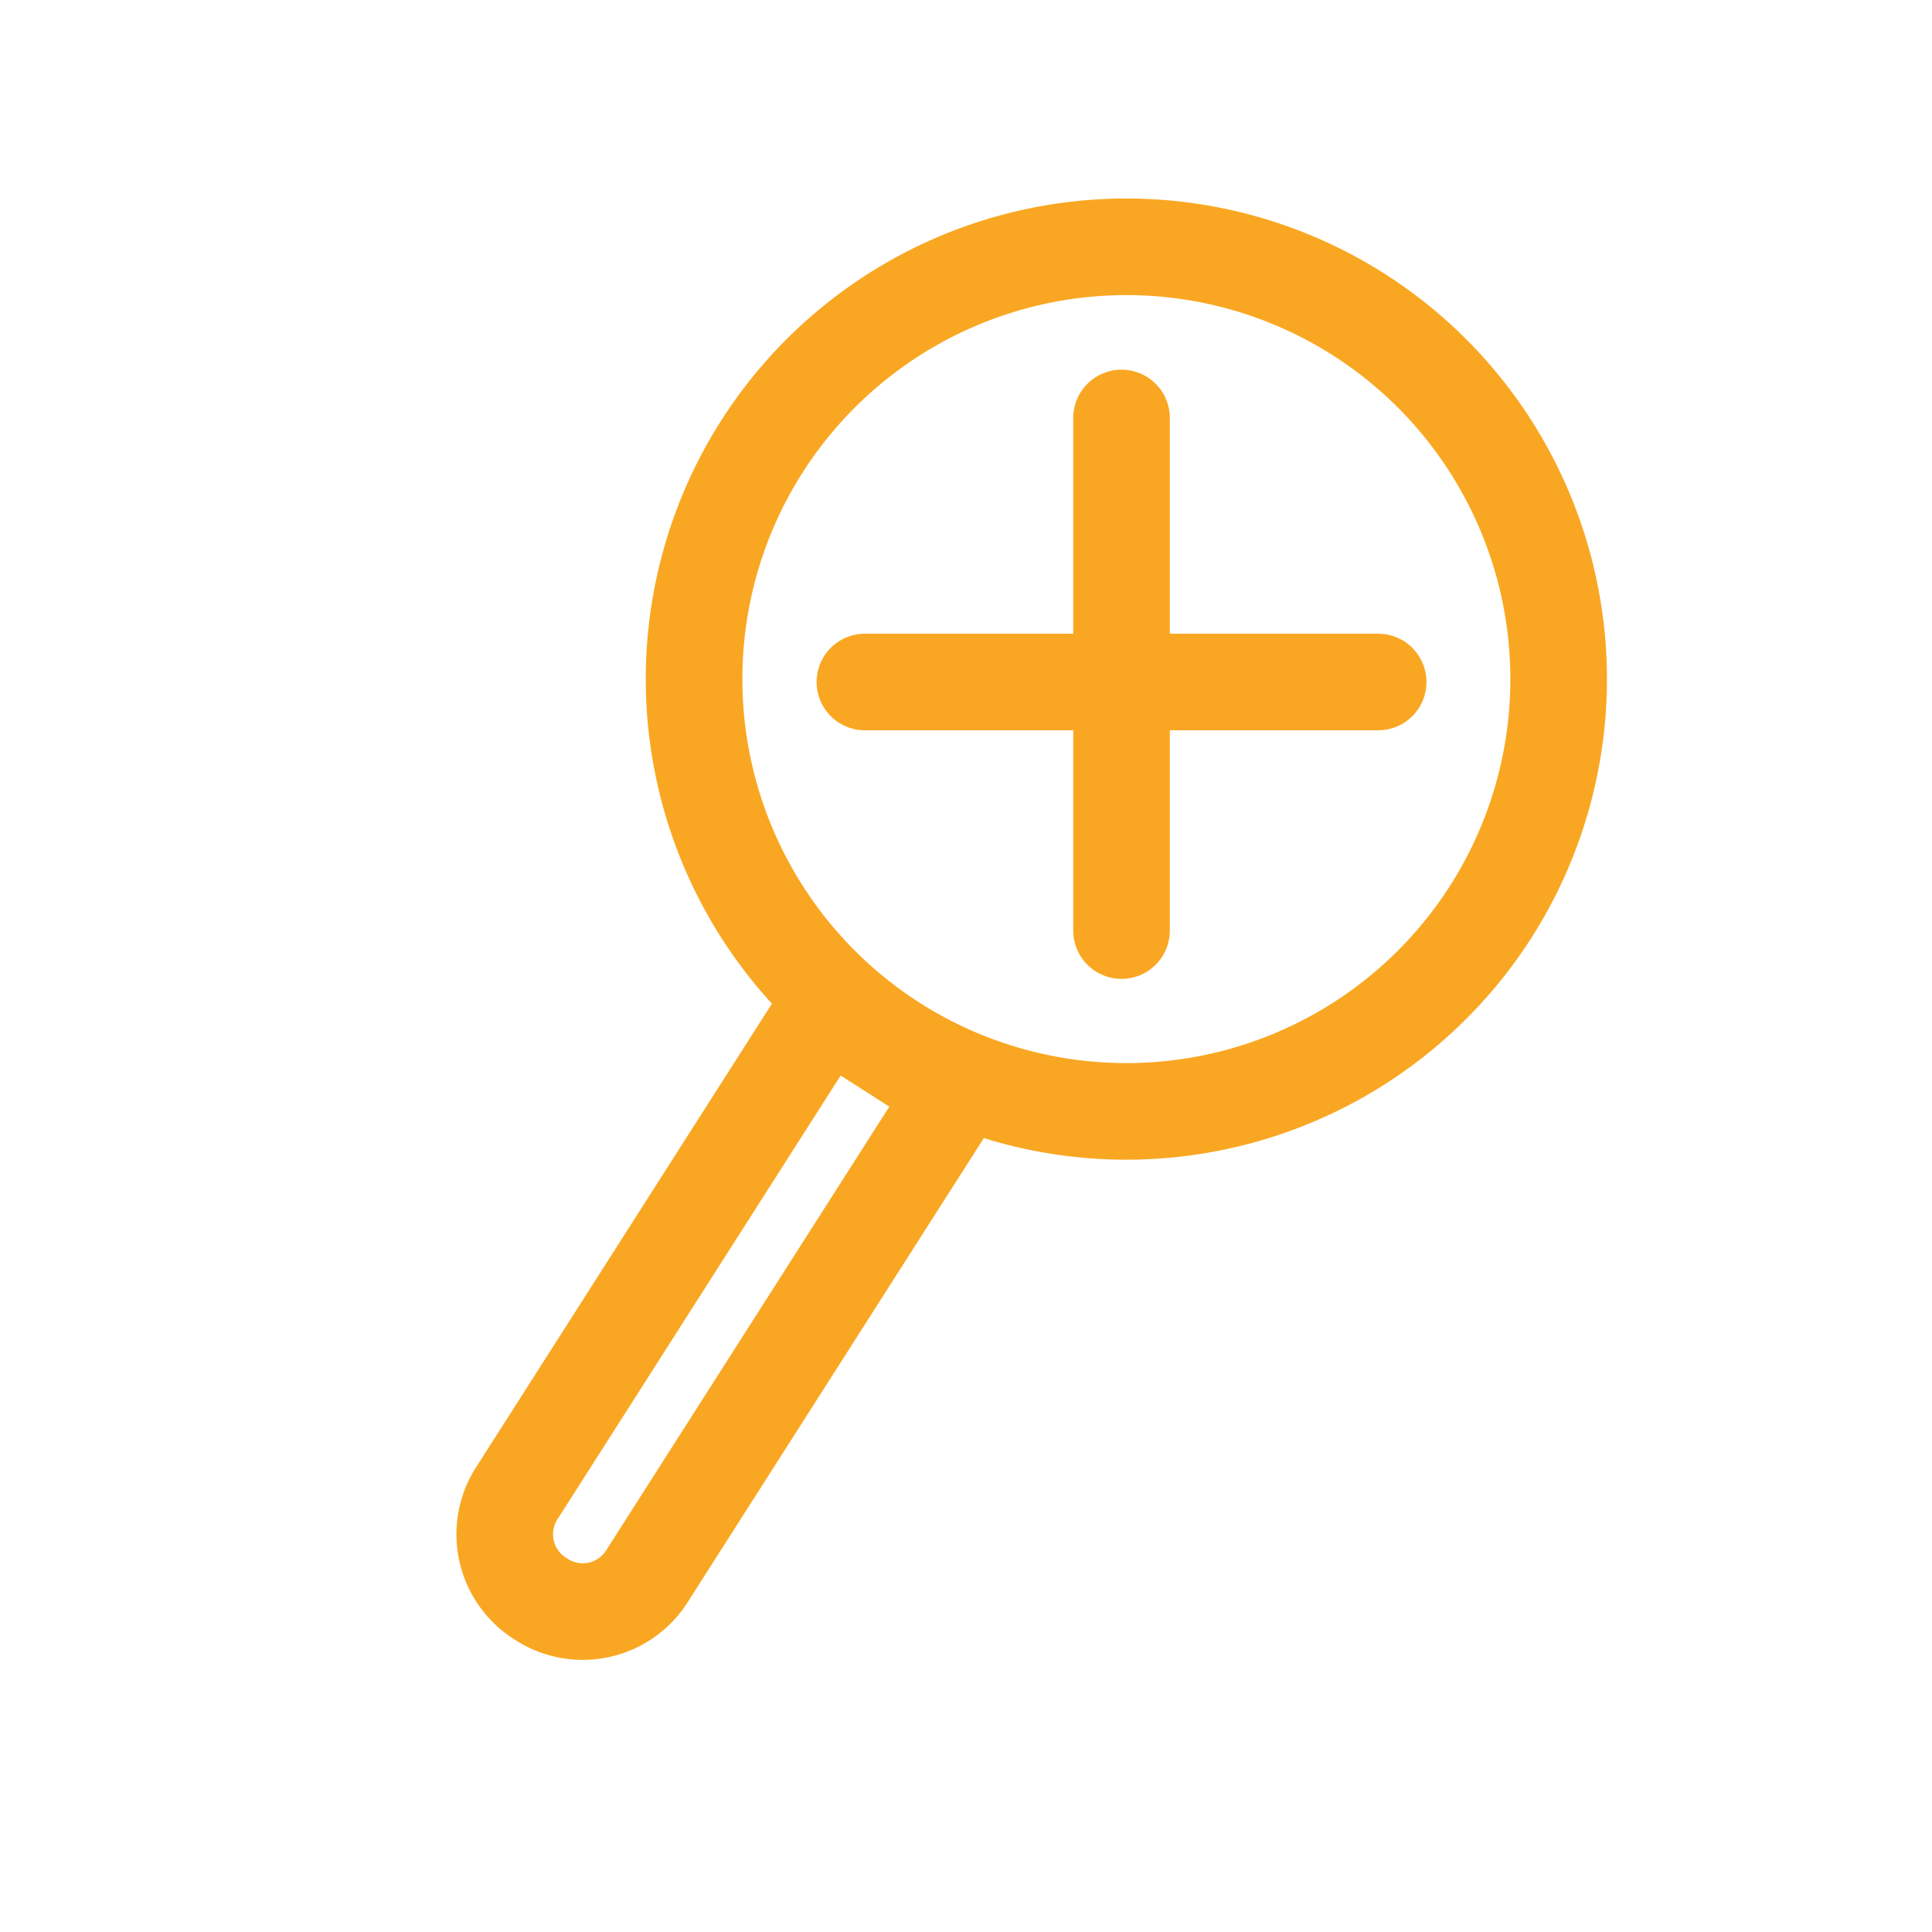 <svg width="60" height="60" xmlns="http://www.w3.org/2000/svg" viewBox="0 0 60 60">
    <g fill="none" stroke="#f9a722" stroke-linecap="round" stroke-width="3">
        <path d="M25.65 31.33l4.04 2.58L20.06 49a2.36 2.36 0 01-3.26.66 2.36 2.36 0 01-.78-3.24zM42.2 9.77a13.43 13.43 0 014.1 18.54 13.43 13.43 0 01-18.54 4.1 13.43 13.43 0 01-4.1-18.54 13.43 13.43 0 0118.54-4.1z" stroke-linejoin="round" stroke-miterlimit="10" />
        <path d="M34.83 28.9V12.98m-7.97 8.2H42.8" />
    </g>
</svg>
